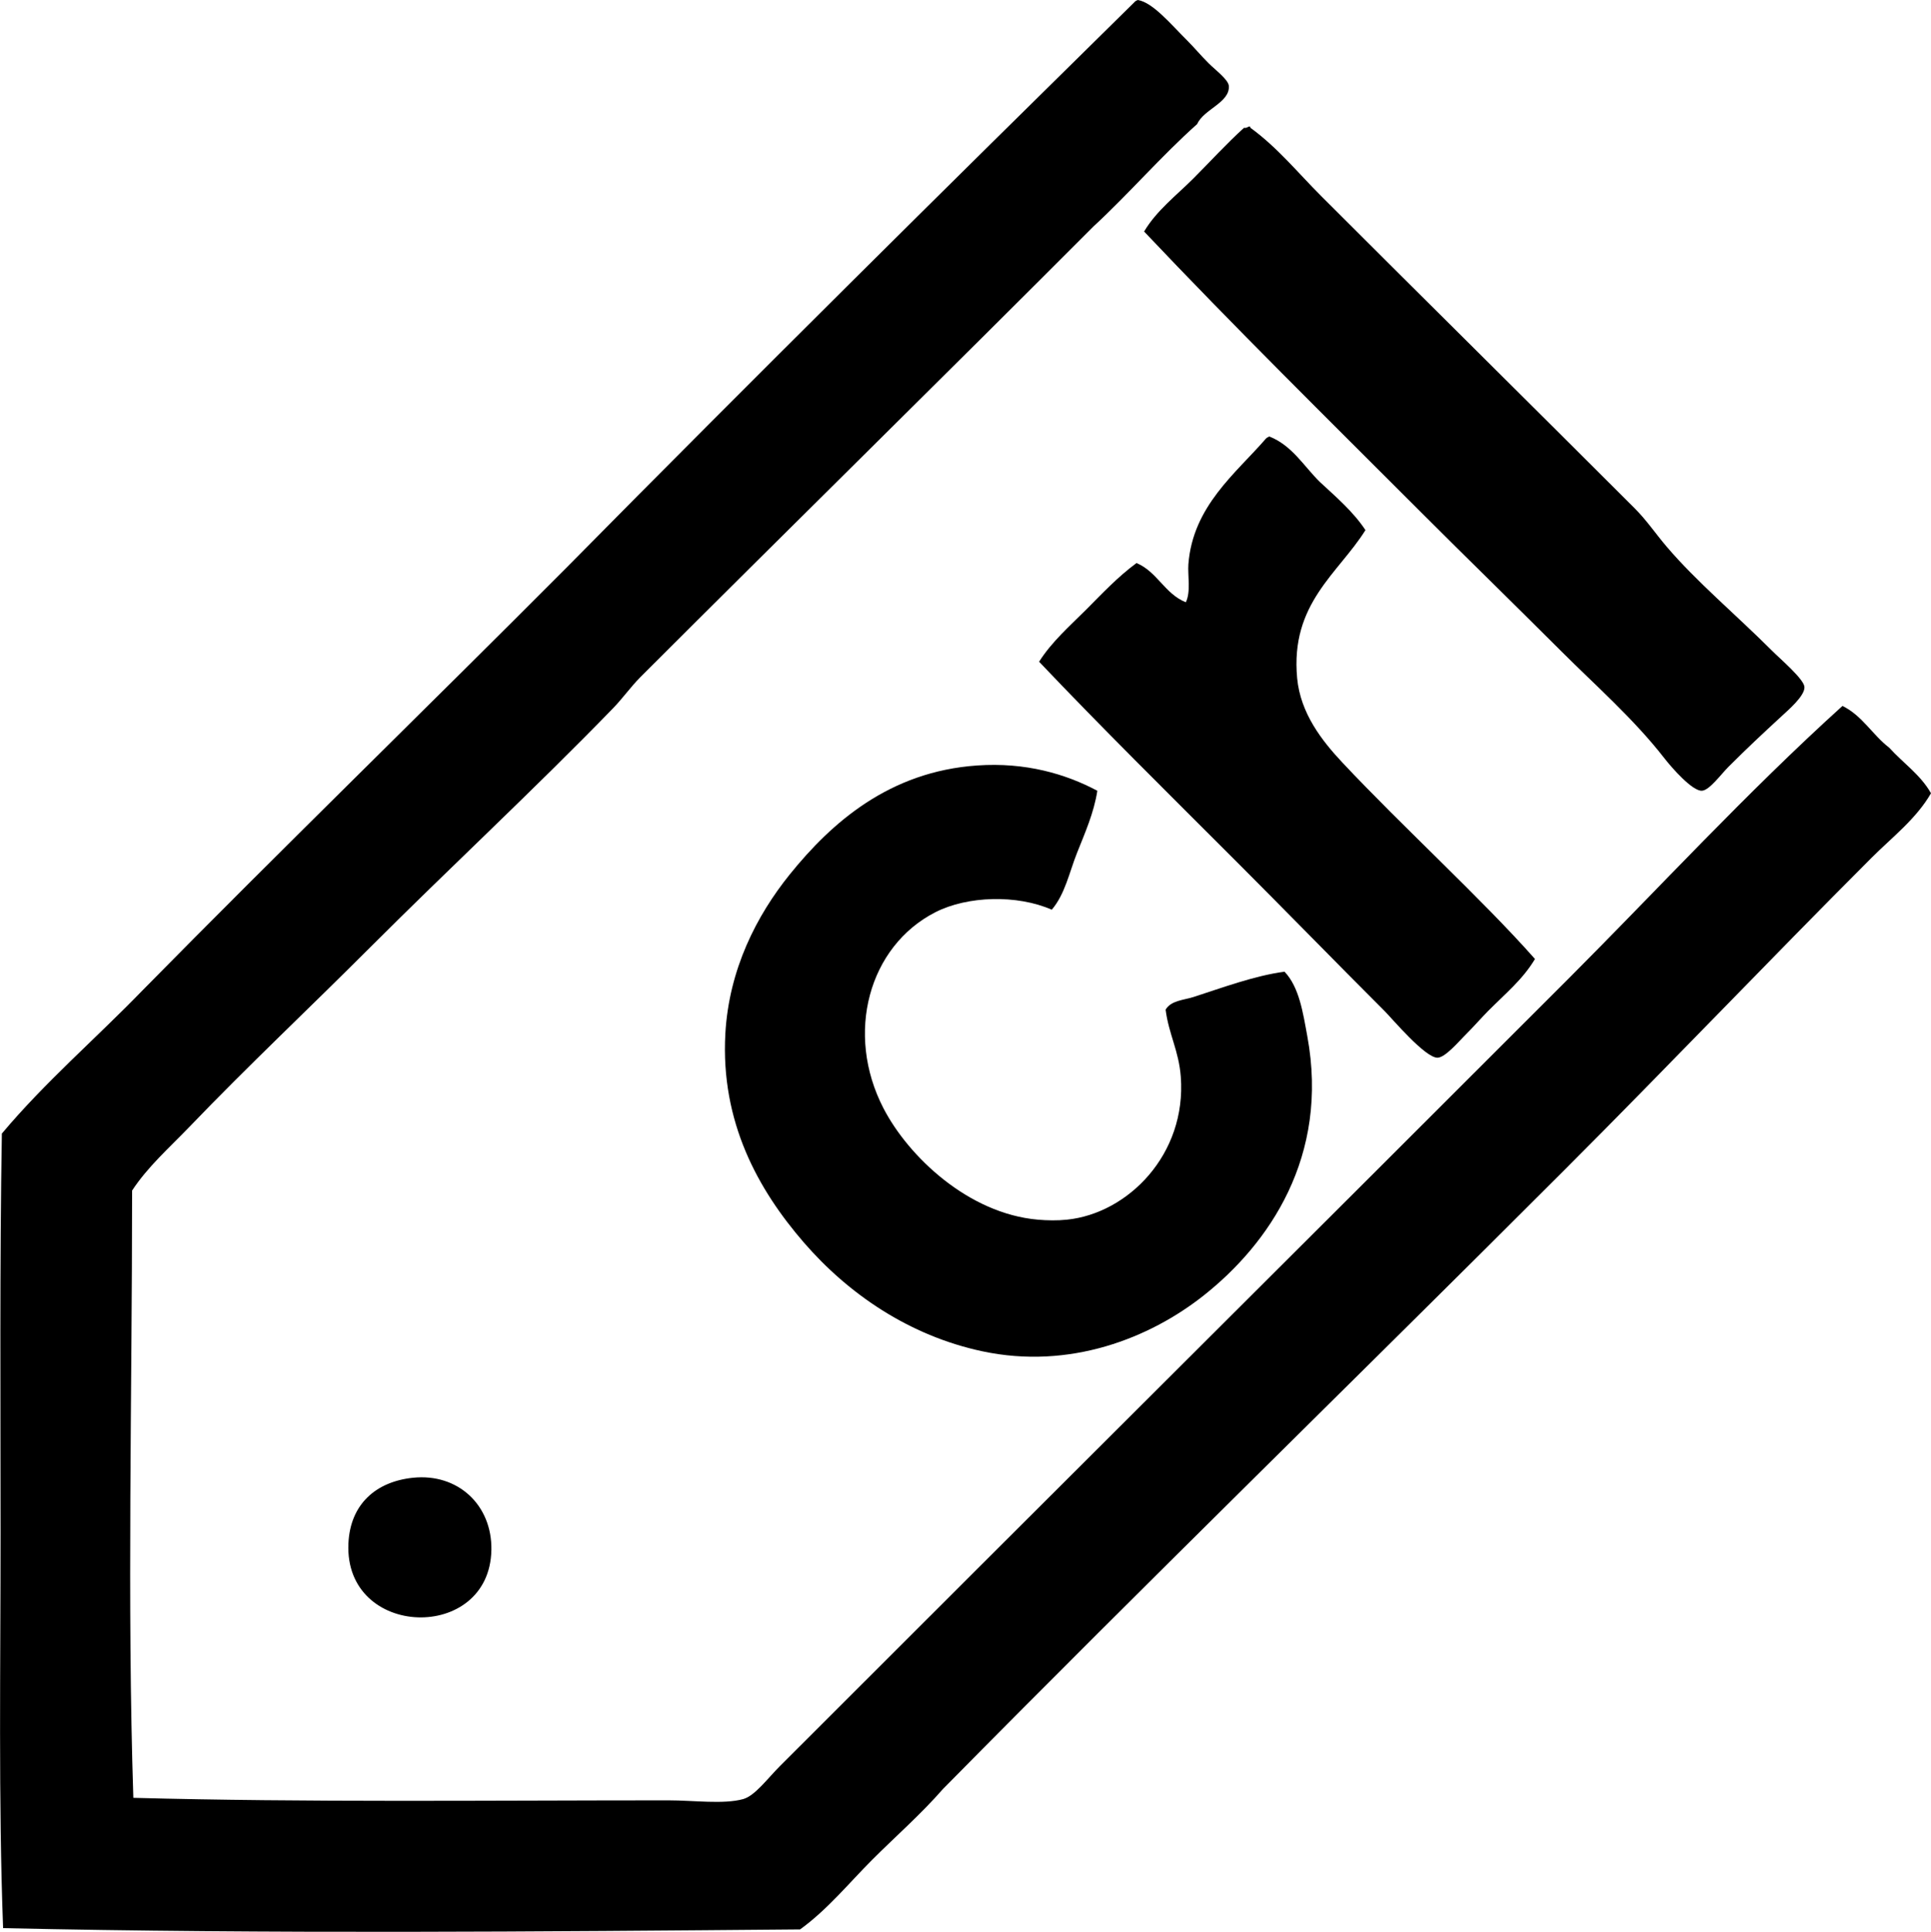 <svg enable-background="new 0 0 69.901 69.925" viewBox="0 0 69.901 69.925" xmlns="http://www.w3.org/2000/svg"><g clip-rule="evenodd" fill-rule="evenodd"><path d="m41.188 0c.545.089 1.187.867 1.787 1.465.279.28.465.512.777.825.25.25.717.592.732.824.039.601-.912.841-1.145 1.374-1.314 1.173-2.463 2.514-3.756 3.709-5.434 5.446-10.93 10.843-16.393 16.303-.359.36-.65.778-1.006 1.144-2.863 2.948-5.887 5.75-8.793 8.655-2.168 2.169-4.41 4.276-6.549 6.503-.707.736-1.492 1.424-2.06 2.29 0 7.462-.184 14.927.045 21.981 6.25.168 12.783.091 19.371.091.908 0 1.992.151 2.703-.045.428-.119.883-.746 1.328-1.191 9.502-9.505 19.053-19.007 28.529-28.484 3.299-3.3 6.447-6.735 9.938-9.892.719.35 1.088 1.05 1.693 1.511.5.554 1.131.976 1.512 1.649-.535.928-1.412 1.597-2.152 2.336-3.703 3.704-7.389 7.572-11.127 11.311-7.443 7.444-15.059 14.864-22.486 22.393-.797.913-1.709 1.71-2.564 2.564-.851.853-1.621 1.804-2.609 2.519-9.377.08-19.236.169-28.851-.046-.172-4.592-.09-9.479-.092-14.334 0-4.835-.033-9.718.047-14.425 1.56-1.859 3.4-3.438 5.084-5.175 5.08-5.162 10.277-10.208 15.387-15.341 6.781-6.865 13.639-13.655 20.516-20.424.03-.041.079-.068.134-.09z"/><path d="m45.217 4.579c.039-.008.045.018.047.046.975.707 1.726 1.636 2.564 2.473 3.711 3.711 7.564 7.518 11.357 11.311.422.422.742.901 1.145 1.374 1.078 1.268 2.504 2.459 3.801 3.755.316.317 1.174 1.044 1.189 1.328.02.32-.592.839-.822 1.053-.697.642-1.232 1.141-1.924 1.832-.271.27-.691.853-.963.87-.342.022-1.082-.816-1.373-1.191-1.094-1.407-2.523-2.661-3.709-3.847-1.736-1.736-3.455-3.408-5.084-5.037-3.43-3.43-6.76-6.712-10.029-10.166.457-.767 1.174-1.309 1.787-1.923.609-.61 1.191-1.251 1.832-1.832.096.02.122-.031.182-.046z"/><path d="m45.951 15.799c.83.33 1.244 1.074 1.83 1.648.586.544 1.197 1.063 1.648 1.74-.98 1.57-2.725 2.65-2.473 5.358.121 1.279.9 2.27 1.649 3.068 2.172 2.315 5.062 4.947 6.961 7.098-.443.741-1.061 1.244-1.693 1.878-.209.209-.523.569-.871.916-.209.209-.686.77-.961.779-.447.014-1.656-1.427-1.924-1.694-1.797-1.796-3.617-3.664-5.357-5.404-2.508-2.507-4.91-4.88-7.145-7.235.455-.719 1.105-1.288 1.695-1.877.586-.587 1.156-1.199 1.832-1.695.752.316 1.021 1.115 1.785 1.42.188-.385.062-.991.092-1.374.16-2.107 1.727-3.302 2.793-4.534.034-.043.085-.07.139-.092z"/><path d="m39.723 28.622c-.123.801-.451 1.532-.733 2.244-.281.706-.434 1.497-.916 2.061-1.26-.552-3.047-.503-4.213.091-2.412 1.231-3.281 4.39-1.879 7.098.9 1.738 3.065 3.81 5.588 4.03.338.03.709.036 1.053 0 2.211-.226 4.334-2.365 4.121-5.174-.07-.937-.436-1.54-.549-2.427.193-.334.658-.346 1.008-.458.992-.318 2.209-.774 3.297-.916.531.557.668 1.485.824 2.335.805 4.362-1.396 7.523-3.756 9.388-1.943 1.536-4.838 2.693-8.014 2.015-2.647-.566-4.848-2.079-6.457-3.938-1.649-1.906-3.016-4.353-2.84-7.556.131-2.33 1.131-4.276 2.336-5.77 1.514-1.875 3.603-3.719 6.777-3.938 1.759-.123 3.212.308 4.353.915z"/><path d="m14.948 53.488c1.629-.17 2.867.988 2.84 2.61-.059 3.371-5.33 3.218-5.176-.229.064-1.43 1.002-2.242 2.336-2.381z"/></g></svg>